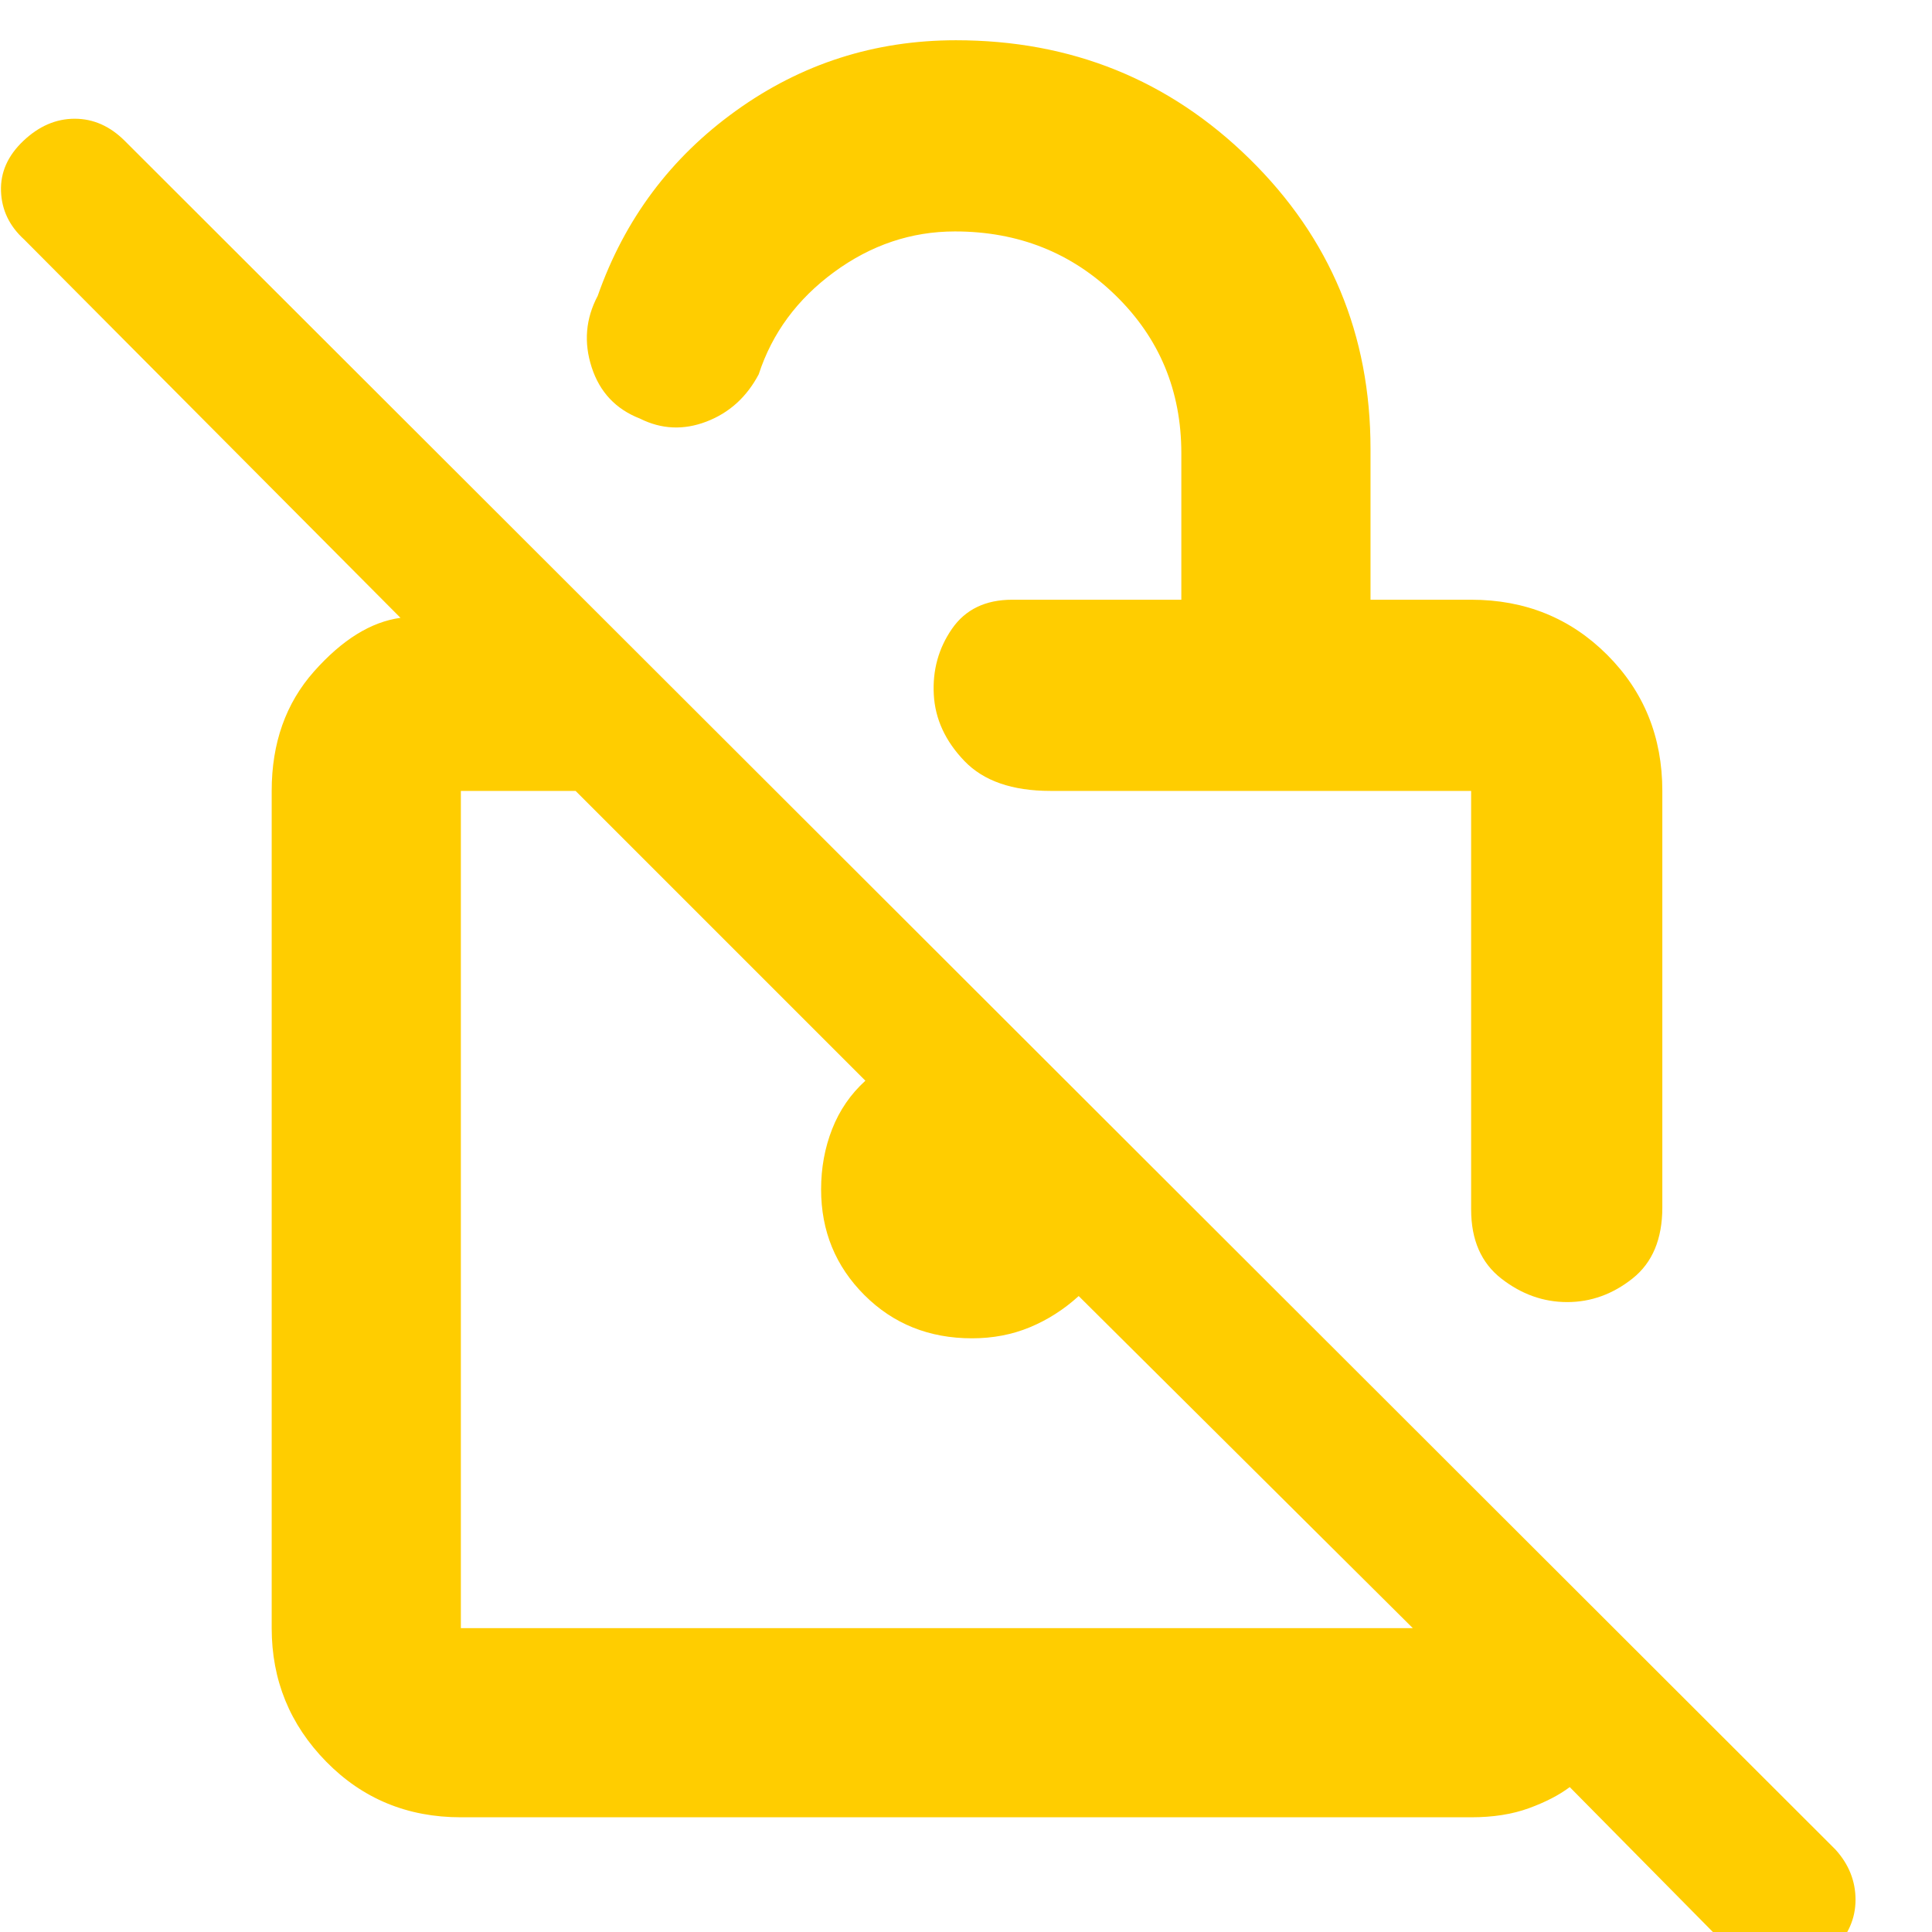 <svg xmlns="http://www.w3.org/2000/svg" height="48" viewBox="0 -960 960 960" width="48"><path fill="rgb(255, 205, 0)" d="M587-662v-72.77q0-46.56-32.62-78.4Q521.77-845 474.5-845q-32.5 0-60.01 20.16Q386.99-804.67 377-774q-9 17-26 23.5t-33-1.5q-18-7-24-25.5t3-35.5q20-57 68.74-92 48.74-35 109.26-35 85.92 0 145.96 58.99Q681-822.02 681-737v75h50q40.21 0 67.61 27.39Q826-607.21 826-567v207q0 23.5-14.77 35.25Q796.45-313 778.73-313 761-313 746-324.68q-15-11.69-15-34.32v-208H522q-28.5 0-42.75-14.82t-15.25-33q-1-18.18 9-32.68t30-14.5h84ZM229-57q-39.8 0-66.9-27.63Q135-112.25 135-151v-416q0-35.64 21-59.32T199-653L12-841Q1-851 .5-865t11.11-25q11.6-11 25.5-11Q51-901 62-890L912-41q10 11 10 25T911 9q-11 11-25 11.5T861 10l-81-82q-8 6-20.33 10.5Q747.33-57 731-57H229Zm473-94L536-316q-11 10-24.24 15.5Q498.52-295 483-295q-32 0-53.5-21.5T408-369.02q0-15.98 5.5-29.98t16.5-24L286-567h-57v416h473ZM495-359Zm127-101Z"/></svg>